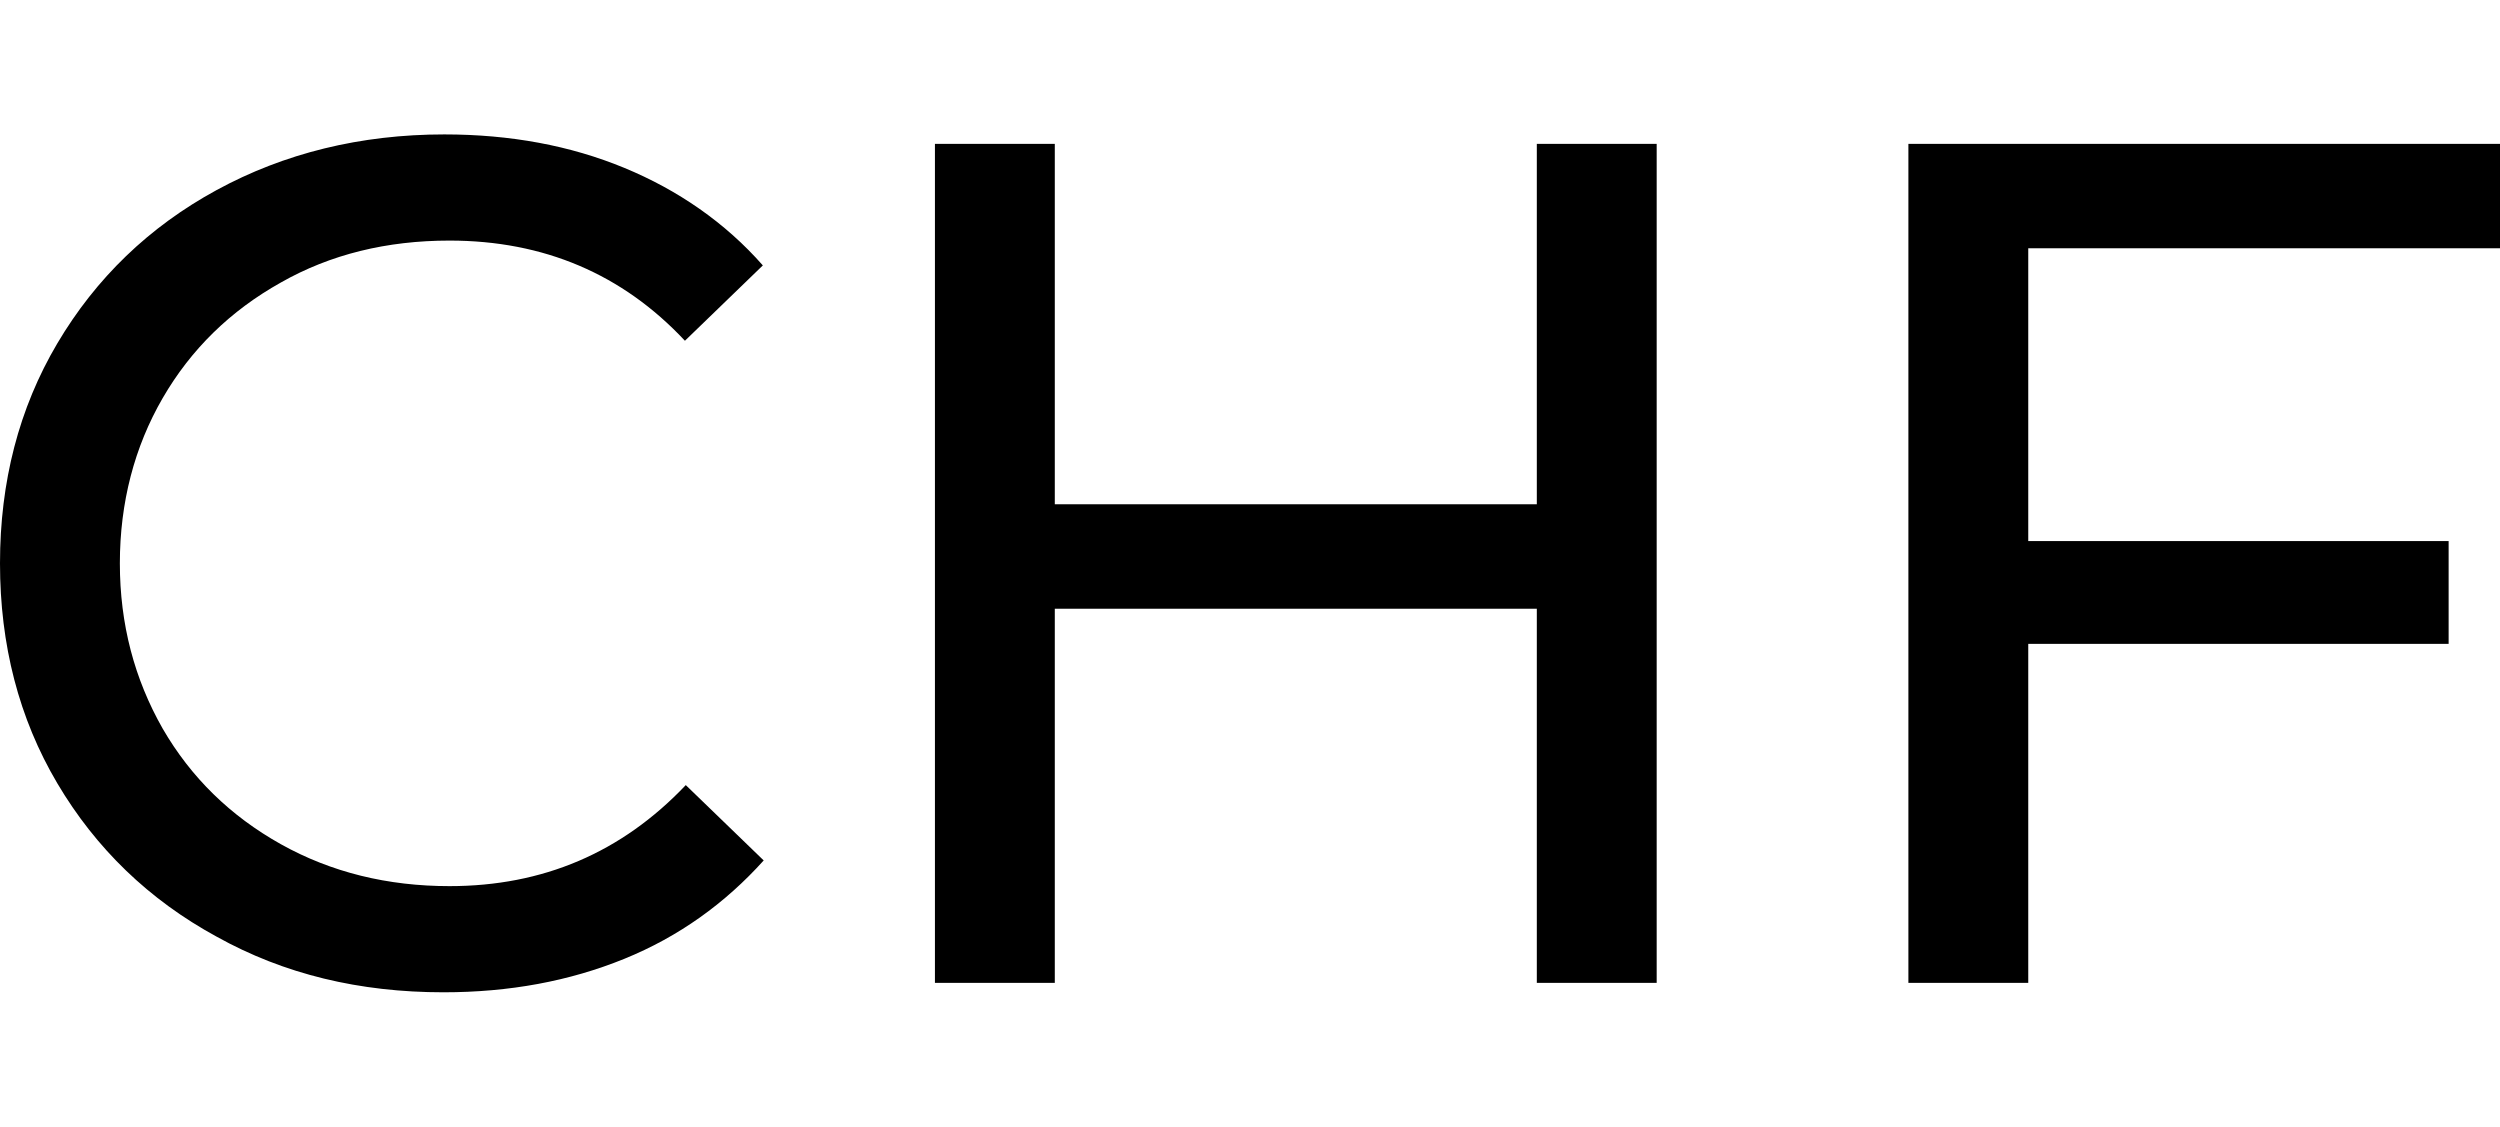 <?xml version="1.0" encoding="utf-8"?>
<!-- Generator: Adobe Illustrator 21.1.0, SVG Export Plug-In . SVG Version: 6.00 Build 0)  -->
<svg version="1.1" id="Capa_1" xmlns="http://www.w3.org/2000/svg" xmlns:xlink="http://www.w3.org/1999/xlink" x="0px" y="0px"
	 viewBox="0 0 292 131.6" style="enable-background:new 0 0 292 131.6;" xml:space="preserve">
<path d="M25.3,109.4c-7.9-4.3-14.1-10.3-18.6-17.9C2.2,83.9,0,75.3,0,65.8c0-9.5,2.2-18.1,6.7-25.7c4.5-7.6,10.7-13.6,18.6-17.9
	c7.9-4.3,16.8-6.5,26.6-6.5c7.7,0,14.7,1.3,21,3.9c6.3,2.6,11.8,6.4,16.2,11.4l-9.1,8.8C72.7,32,63.5,28.1,52.5,28.1
	c-7.3,0-13.9,1.6-19.7,4.9c-5.9,3.3-10.5,7.8-13.8,13.5c-3.3,5.7-5,12.2-5,19.3c0,7.1,1.7,13.5,5,19.3c3.3,5.7,7.9,10.2,13.8,13.5
	c5.9,3.3,12.5,4.9,19.7,4.9c10.9,0,20.1-3.9,27.6-11.8l9.1,8.8c-4.5,5-9.9,8.9-16.3,11.5c-6.4,2.6-13.4,3.9-21.1,3.9
	C42,115.9,33.2,113.8,25.3,109.4z M193.5,16.8v98h-14V71.1h-56.3v43.7h-14v-98h14v42.1h56.3V16.8H193.5z M236.9,29v34.2H286v12
	h-49.1v39.6h-14v-98H292V29H236.9z"/>
</svg>
